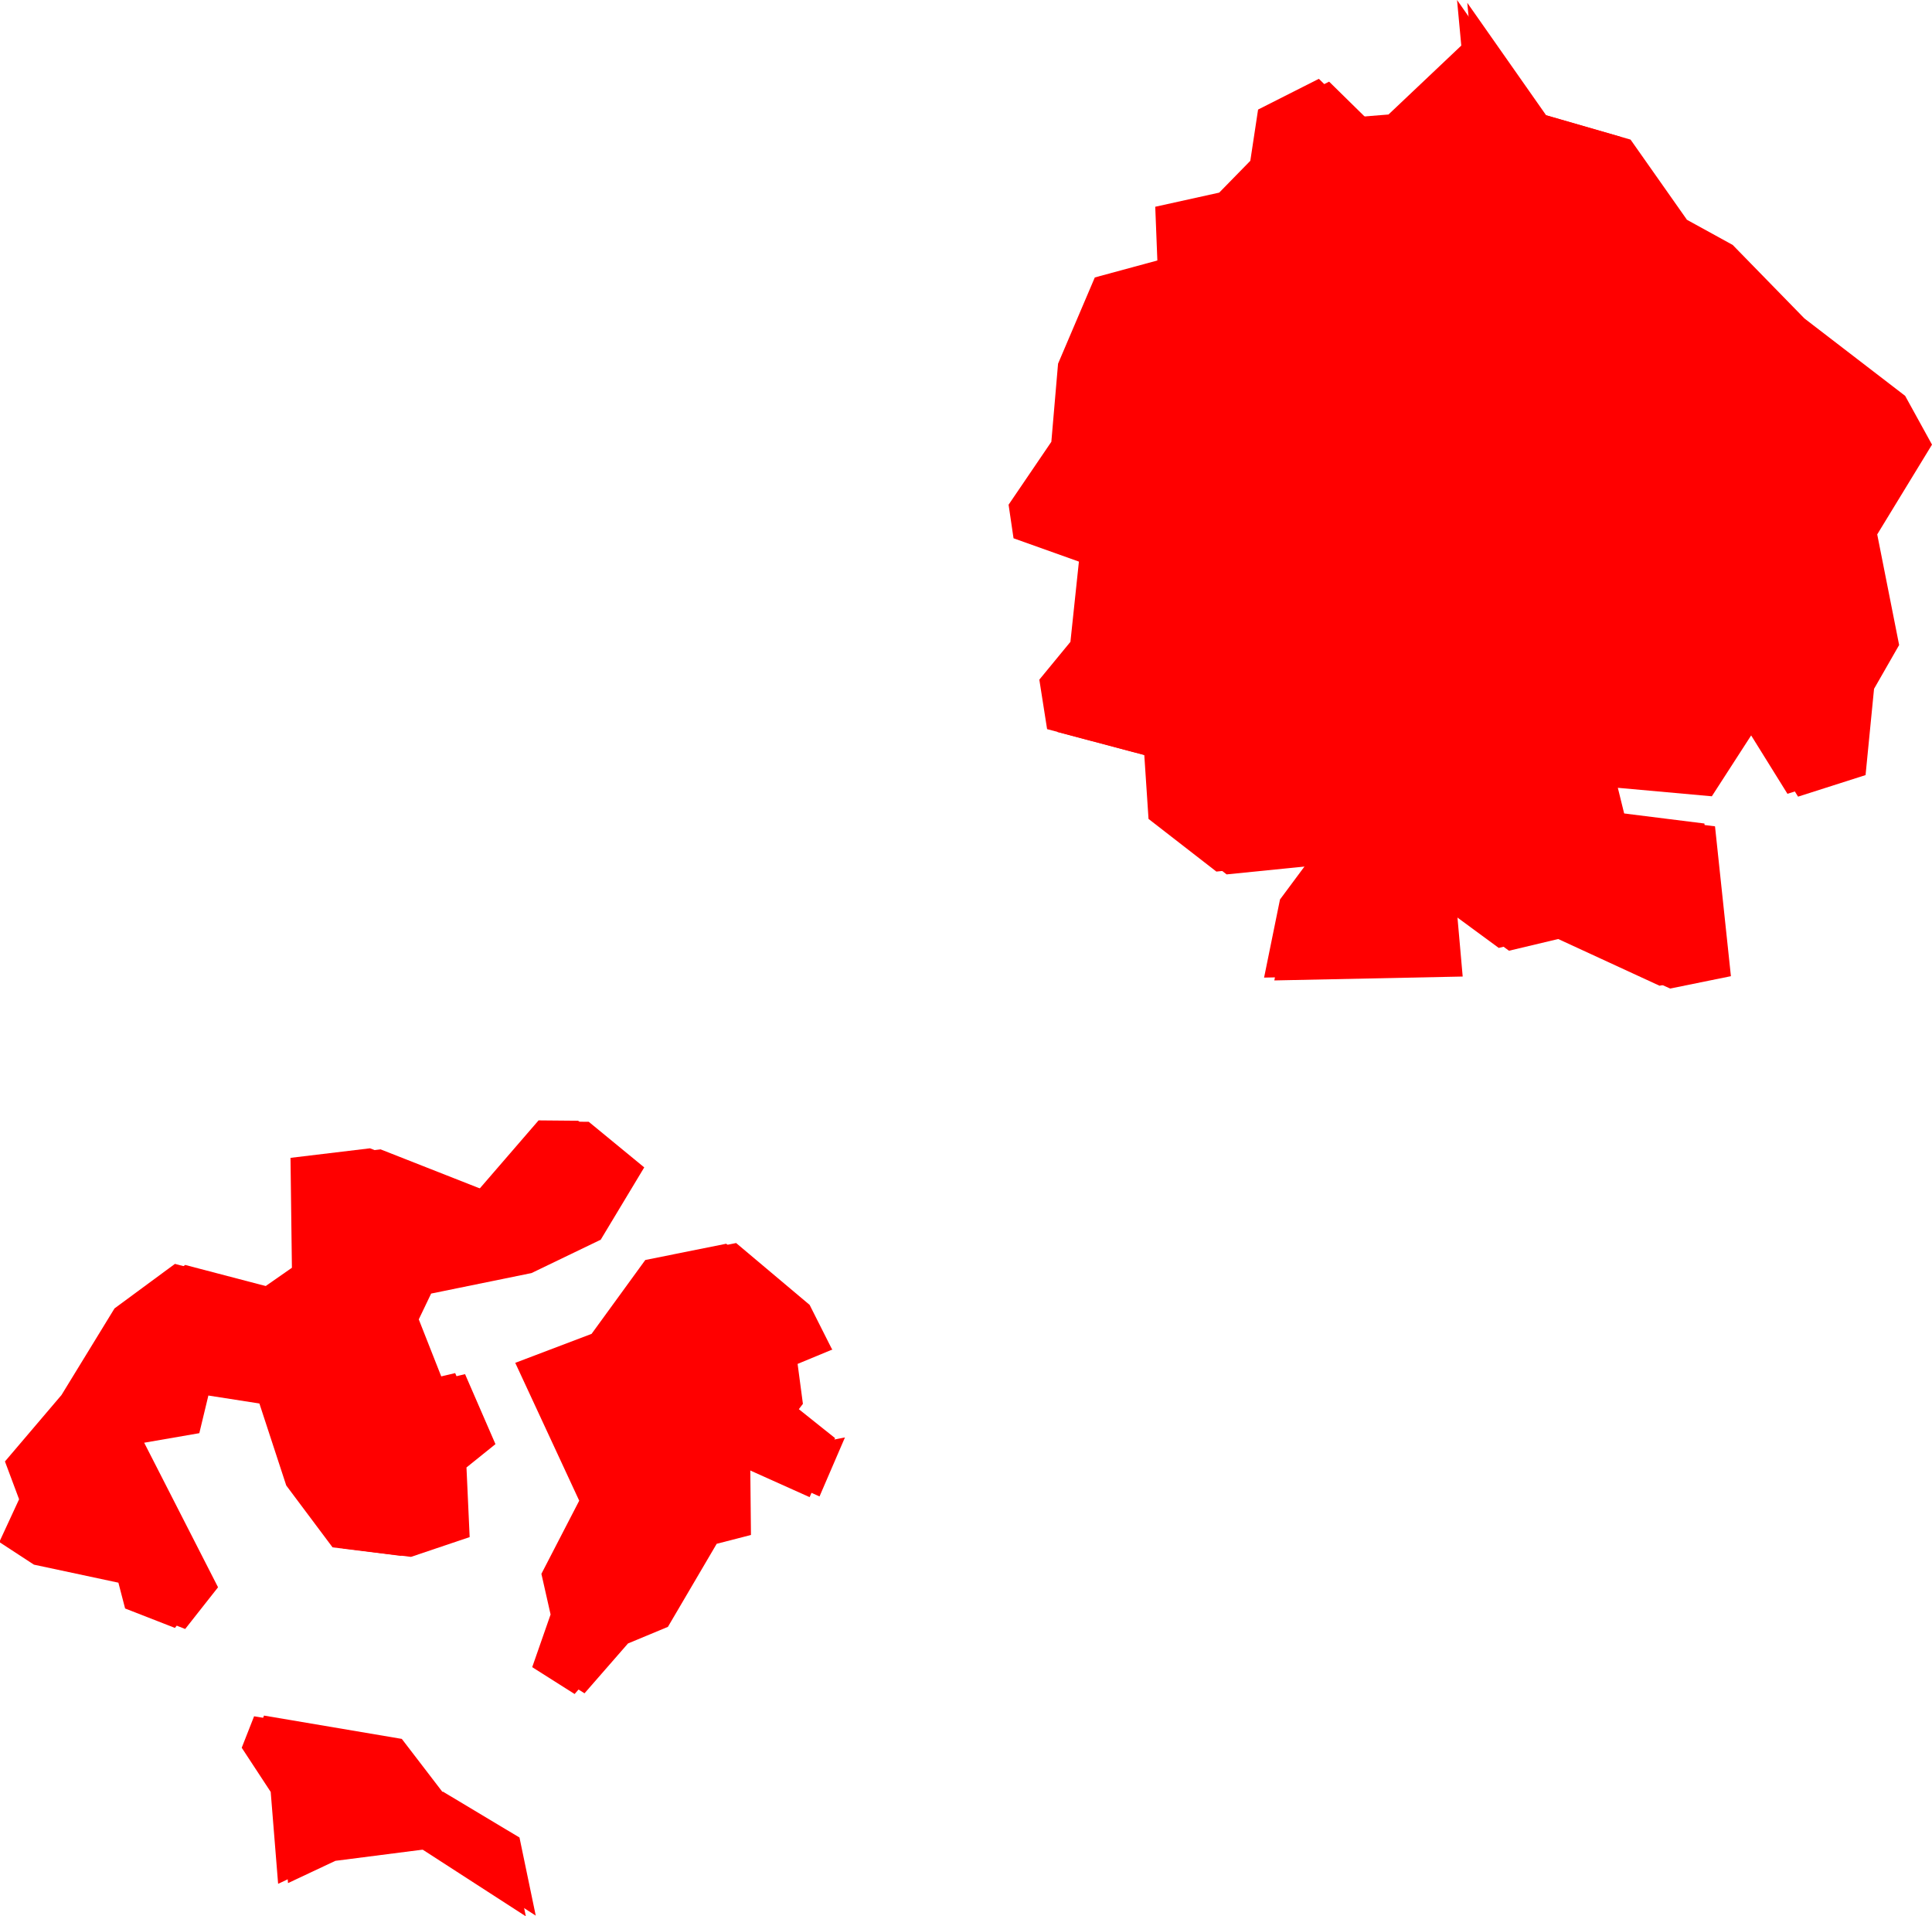 <svg version="1.1" xmlns="http://www.w3.org/2000/svg" xmlns:xlink="http://www.w3.org/1999/xlink" width="5.467" height="5.422" viewBox="0,0,5.467,5.422"><g transform="translate(-198.799,-170.66)"><g fill="#ff0000" stroke="#ffffff" stroke-width="0" stroke-linecap="round" stroke-linejoin="round" stroke-miterlimit="10"><path d="M203.382,171.048l0.159,0.225l0.131,0.072l0.203,0.208l0.285,0.219l0.076,0.138l-0.155,0.254l0.062,0.313l-0.071,0.124l-0.024,0.244l-0.191,0.061l-0.12,-0.193l-0.124,0.192l-0.266,-0.024l0.019,0.077l0.256,0.032l0.045,0.424l-0.172,0.035l-0.308,-0.142l-0.147,0.035l-0.147,-0.108l0.016,0.181l-0.533,0.011l0.045,-0.221l0.078,-0.105l-0.258,0.026l-0.192,-0.149l-0.012,-0.181l-0.275,-0.073l-0.022,-0.14l0.088,-0.107l0.024,-0.227l-0.185,-0.066l-0.014,-0.095l0.121,-0.178l0.019,-0.221l0.104,-0.244l0.177,-0.048l-0.006,-0.152l0.181,-0.04l0.088,-0.09l0.022,-0.145l0.172,-0.087l0.11,0.108l0.087,-0.007l0.206,-0.195l-0.012,-0.129l0.223,0.318l0.239,0.069" fill-rule="evenodd"></path><path d="M200.594,173.959l-0.124,0.206l-0.195,0.094l-0.284,0.058l-0.035,0.073l0.067,0.17l0.064,-0.015l0.085,0.198l-0.082,0.066l0.009,0.197l-0.166,0.056l-0.193,-0.024l-0.131,-0.175l-0.076,-0.232l-0.173,-0.027l-0.026,0.108l-0.156,0.027l0.209,0.409l-0.093,0.118l-0.141,-0.055l-0.019,-0.073l-0.239,-0.051l-0.098,-0.064l0.056,-0.121l-0.04,-0.107l0.16,-0.188l0.15,-0.245l0.171,-0.126l0.252,0.066l0.079,-0.055l-0.004,-0.311l0.225,-0.027l0.305,0.12l0.172,-0.199l0.112,0.001l0.157,0.129" fill-rule="evenodd"></path><path d="M201.127,174.48l-0.099,0.041l0.015,0.113l0.119,0.095l-0.072,0.167l-0.196,-0.088l0.002,0.197l-0.097,0.025l-0.138,0.235l-0.113,0.047l-0.123,0.141l-0.12,-0.076l0.052,-0.149l-0.026,-0.115l0.107,-0.207l-0.181,-0.39l0.216,-0.082l0.152,-0.209l0.229,-0.046l0.208,0.175l0.063,0.125" fill-rule="evenodd"></path><path d="M200.024,175.731l0.217,0.13l0.046,0.221l-0.294,-0.19l-0.273,0.035l-0.134,0.063l-0.021,-0.26l-0.082,-0.125l0.035,-0.089l0.39,0.066l0.115,0.15" fill-rule="evenodd"></path><path d="M200.052,175.729l0.217,0.13l0.046,0.221l-0.294,-0.19l-0.273,0.035l-0.134,0.063l-0.021,-0.26l-0.082,-0.125l0.035,-0.089l0.39,0.066l0.115,0.15" fill-rule="nonzero"></path><path d="M201.155,174.478l-0.099,0.041l0.015,0.113l-0.107,0.14l0.226,-0.045l-0.072,0.167l-0.196,-0.088l0.002,0.197l-0.097,0.025l-0.138,0.235l-0.113,0.047l-0.123,0.141l-0.12,-0.076l0.052,-0.149l-0.026,-0.115l0.107,-0.207l-0.181,-0.39l0.216,-0.082l0.152,-0.209l0.229,-0.046l0.208,0.175l0.063,0.125" fill-rule="nonzero"></path><path d="M200.498,174.168l-0.195,0.094l-0.284,0.058l-0.035,0.073l0.067,0.17l0.064,-0.015l0.086,0.198l-0.082,0.066l0.009,0.197l-0.166,0.056l-0.193,-0.024l-0.131,-0.175l-0.076,-0.232l-0.173,-0.027l-0.026,0.108l-0.156,0.027l0.209,0.409l-0.093,0.118l-0.141,-0.055l-0.019,-0.073l-0.239,-0.051l-0.098,-0.064l0.056,-0.121l-0.04,-0.107l0.16,-0.188l0.15,-0.245l0.171,-0.126l0.252,0.066l0.079,-0.055l-0.004,-0.311l0.226,-0.027l0.305,0.12l0.172,-0.199l0.112,0.001l0.157,0.129l-0.124,0.206" fill-rule="nonzero"></path><path d="M203.571,171.281l0.131,0.072l0.203,0.208l0.285,0.219l0.076,0.138l-0.155,0.254l0.062,0.313l-0.071,0.124l-0.024,0.244l-0.191,0.061l-0.12,-0.193l-0.124,0.192l-0.266,-0.024l0.019,0.077l0.256,0.032l0.045,0.424l-0.172,0.035l-0.309,-0.142l-0.147,0.035l-0.147,-0.108l0.016,0.181l-0.533,0.011l0.045,-0.221l0.078,-0.105l-0.258,0.026l-0.192,-0.149l-0.012,-0.181l-0.275,-0.073l-0.022,-0.14l0.088,-0.107l0.024,-0.227l-0.185,-0.066l-0.014,-0.095l0.121,-0.178l0.019,-0.221l0.104,-0.244l0.177,-0.048l-0.006,-0.152l0.181,-0.04l0.088,-0.09l0.022,-0.145l0.172,-0.087l0.11,0.108l0.087,-0.007l0.206,-0.195l-0.012,-0.129l0.223,0.318l0.239,0.069l0.159,0.226" fill-rule="nonzero"></path></g></g></svg>